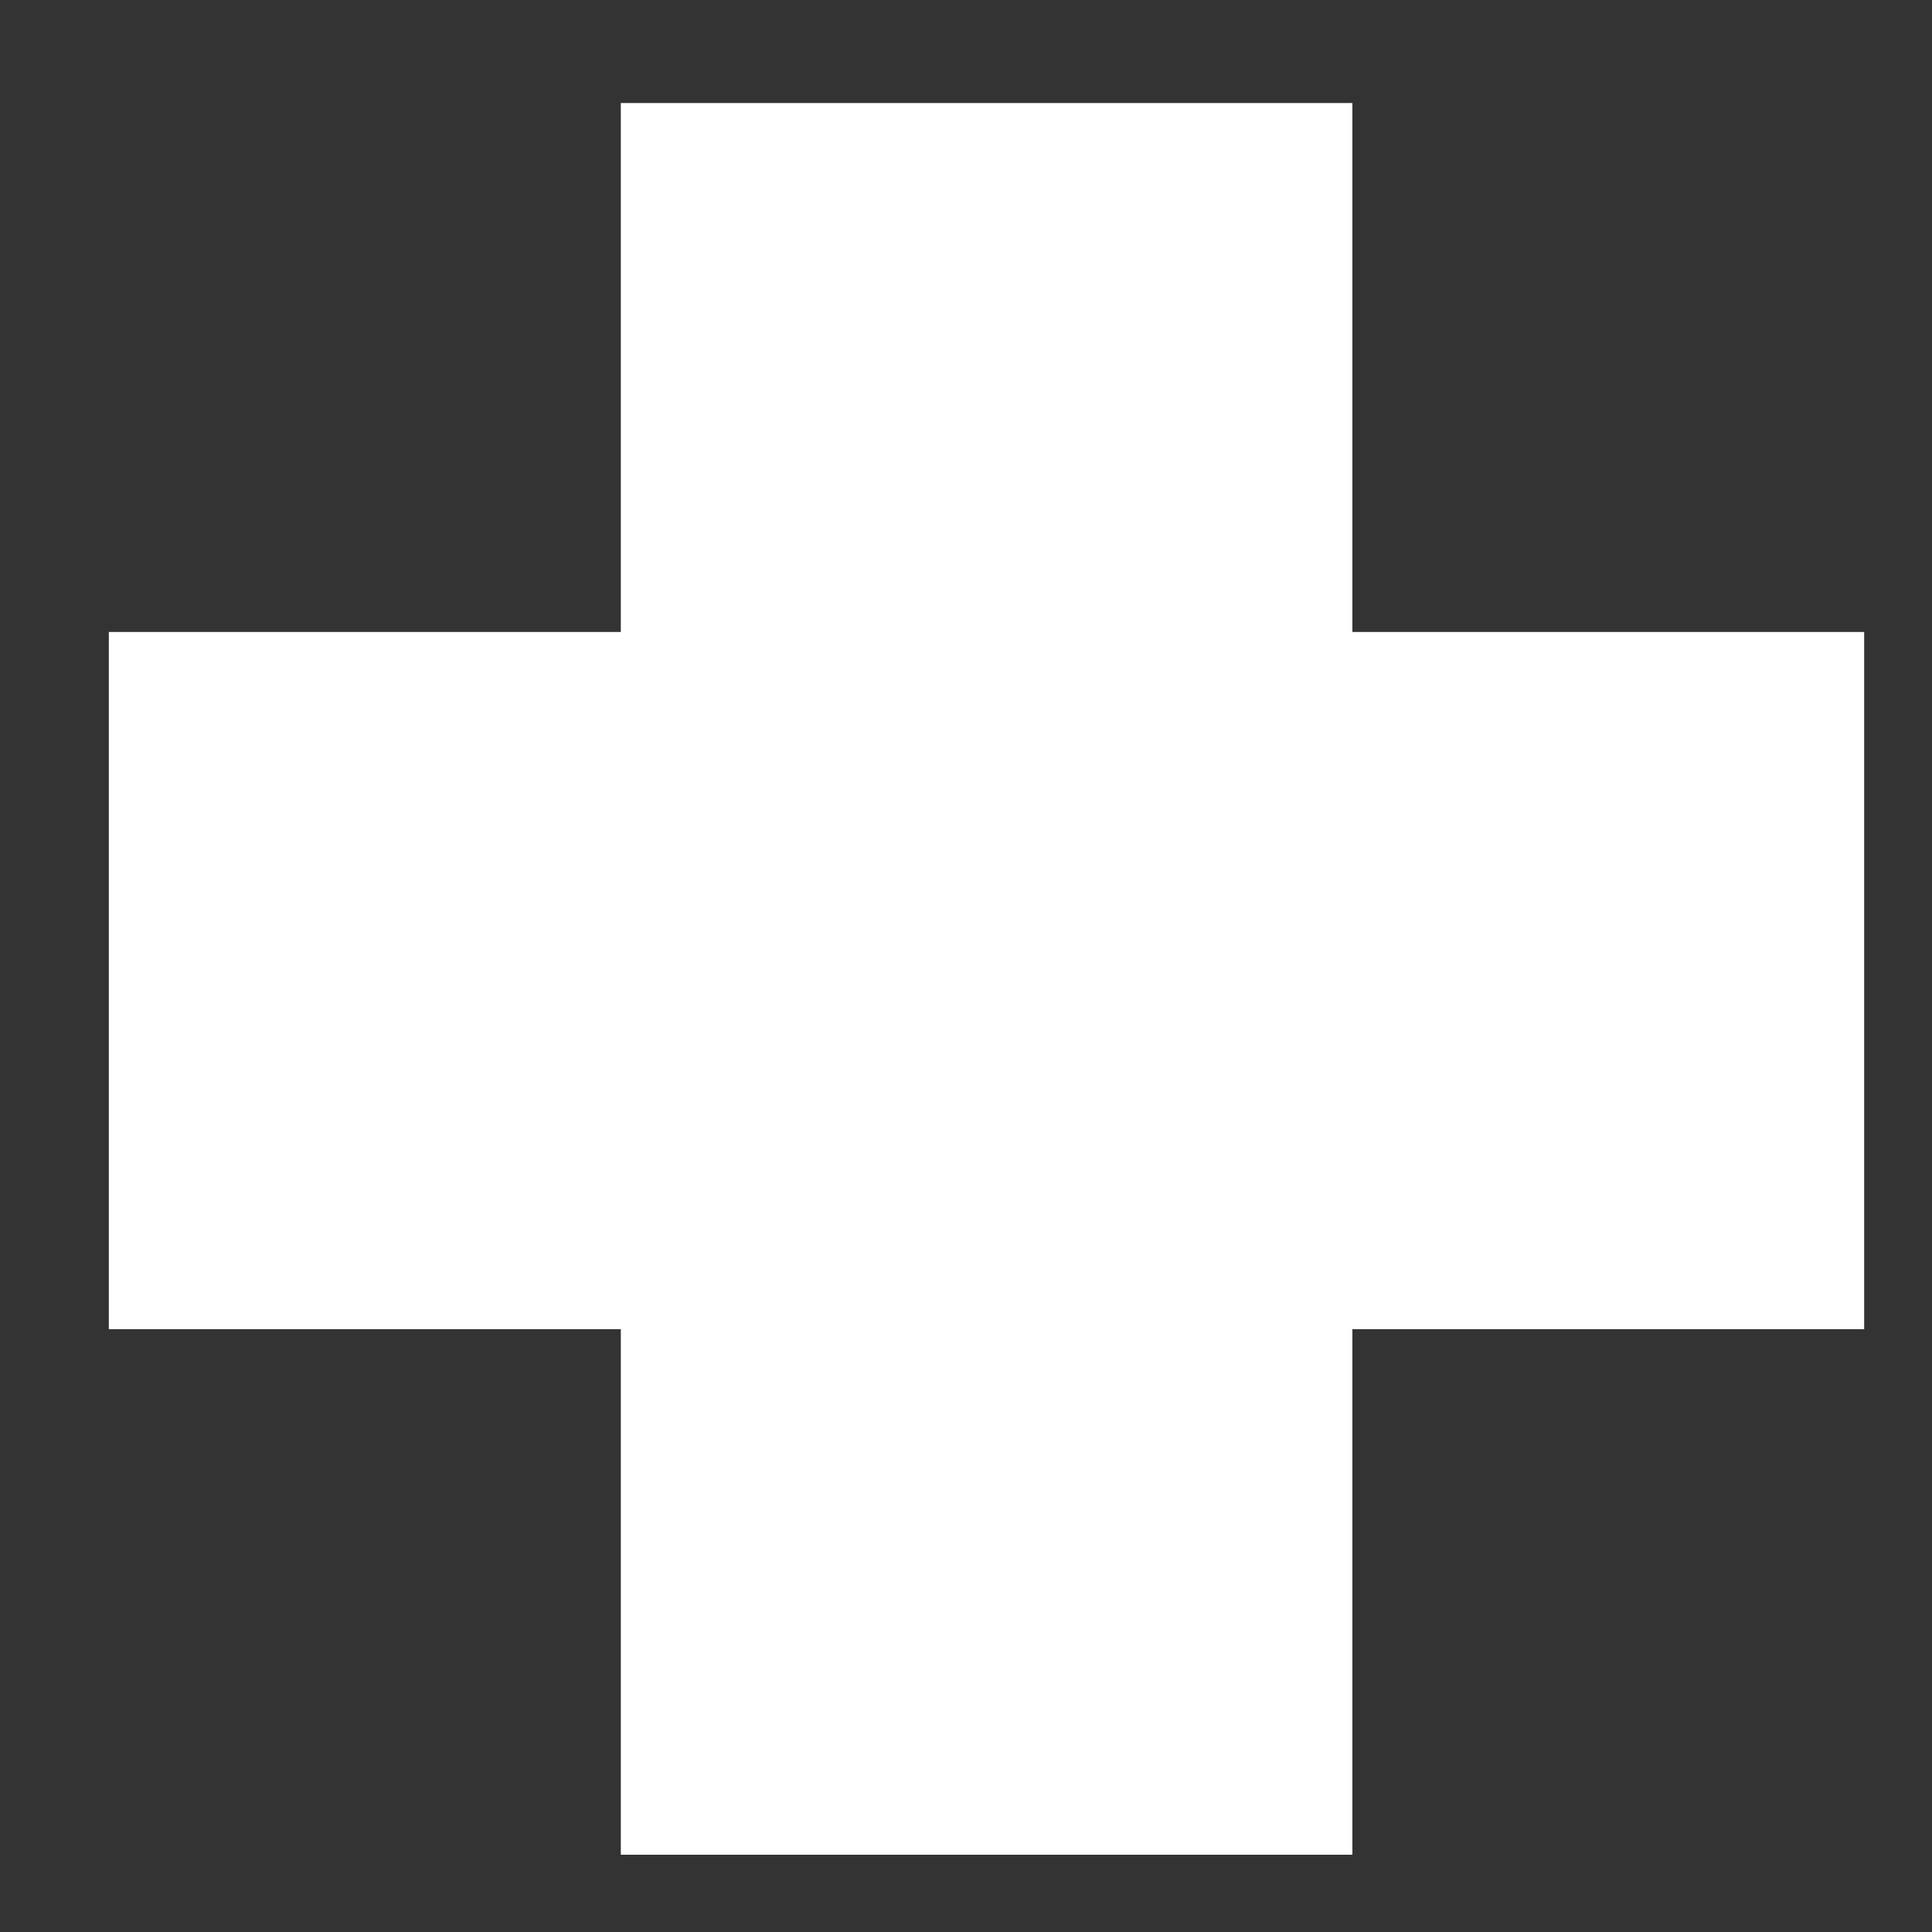 <svg width="9" height="9" viewBox="0 0 9 9" fill="none" xmlns="http://www.w3.org/2000/svg">
<rect x="0" y="0" width="9" height="9" fill="#333333" stroke="none"/>
<path d="M8.684 6.192H6.3V8.64H2.892V6.192H0.507V2.944H2.892V0.48H6.3V2.944H8.684V6.192Z" fill="white"/>
</svg>
